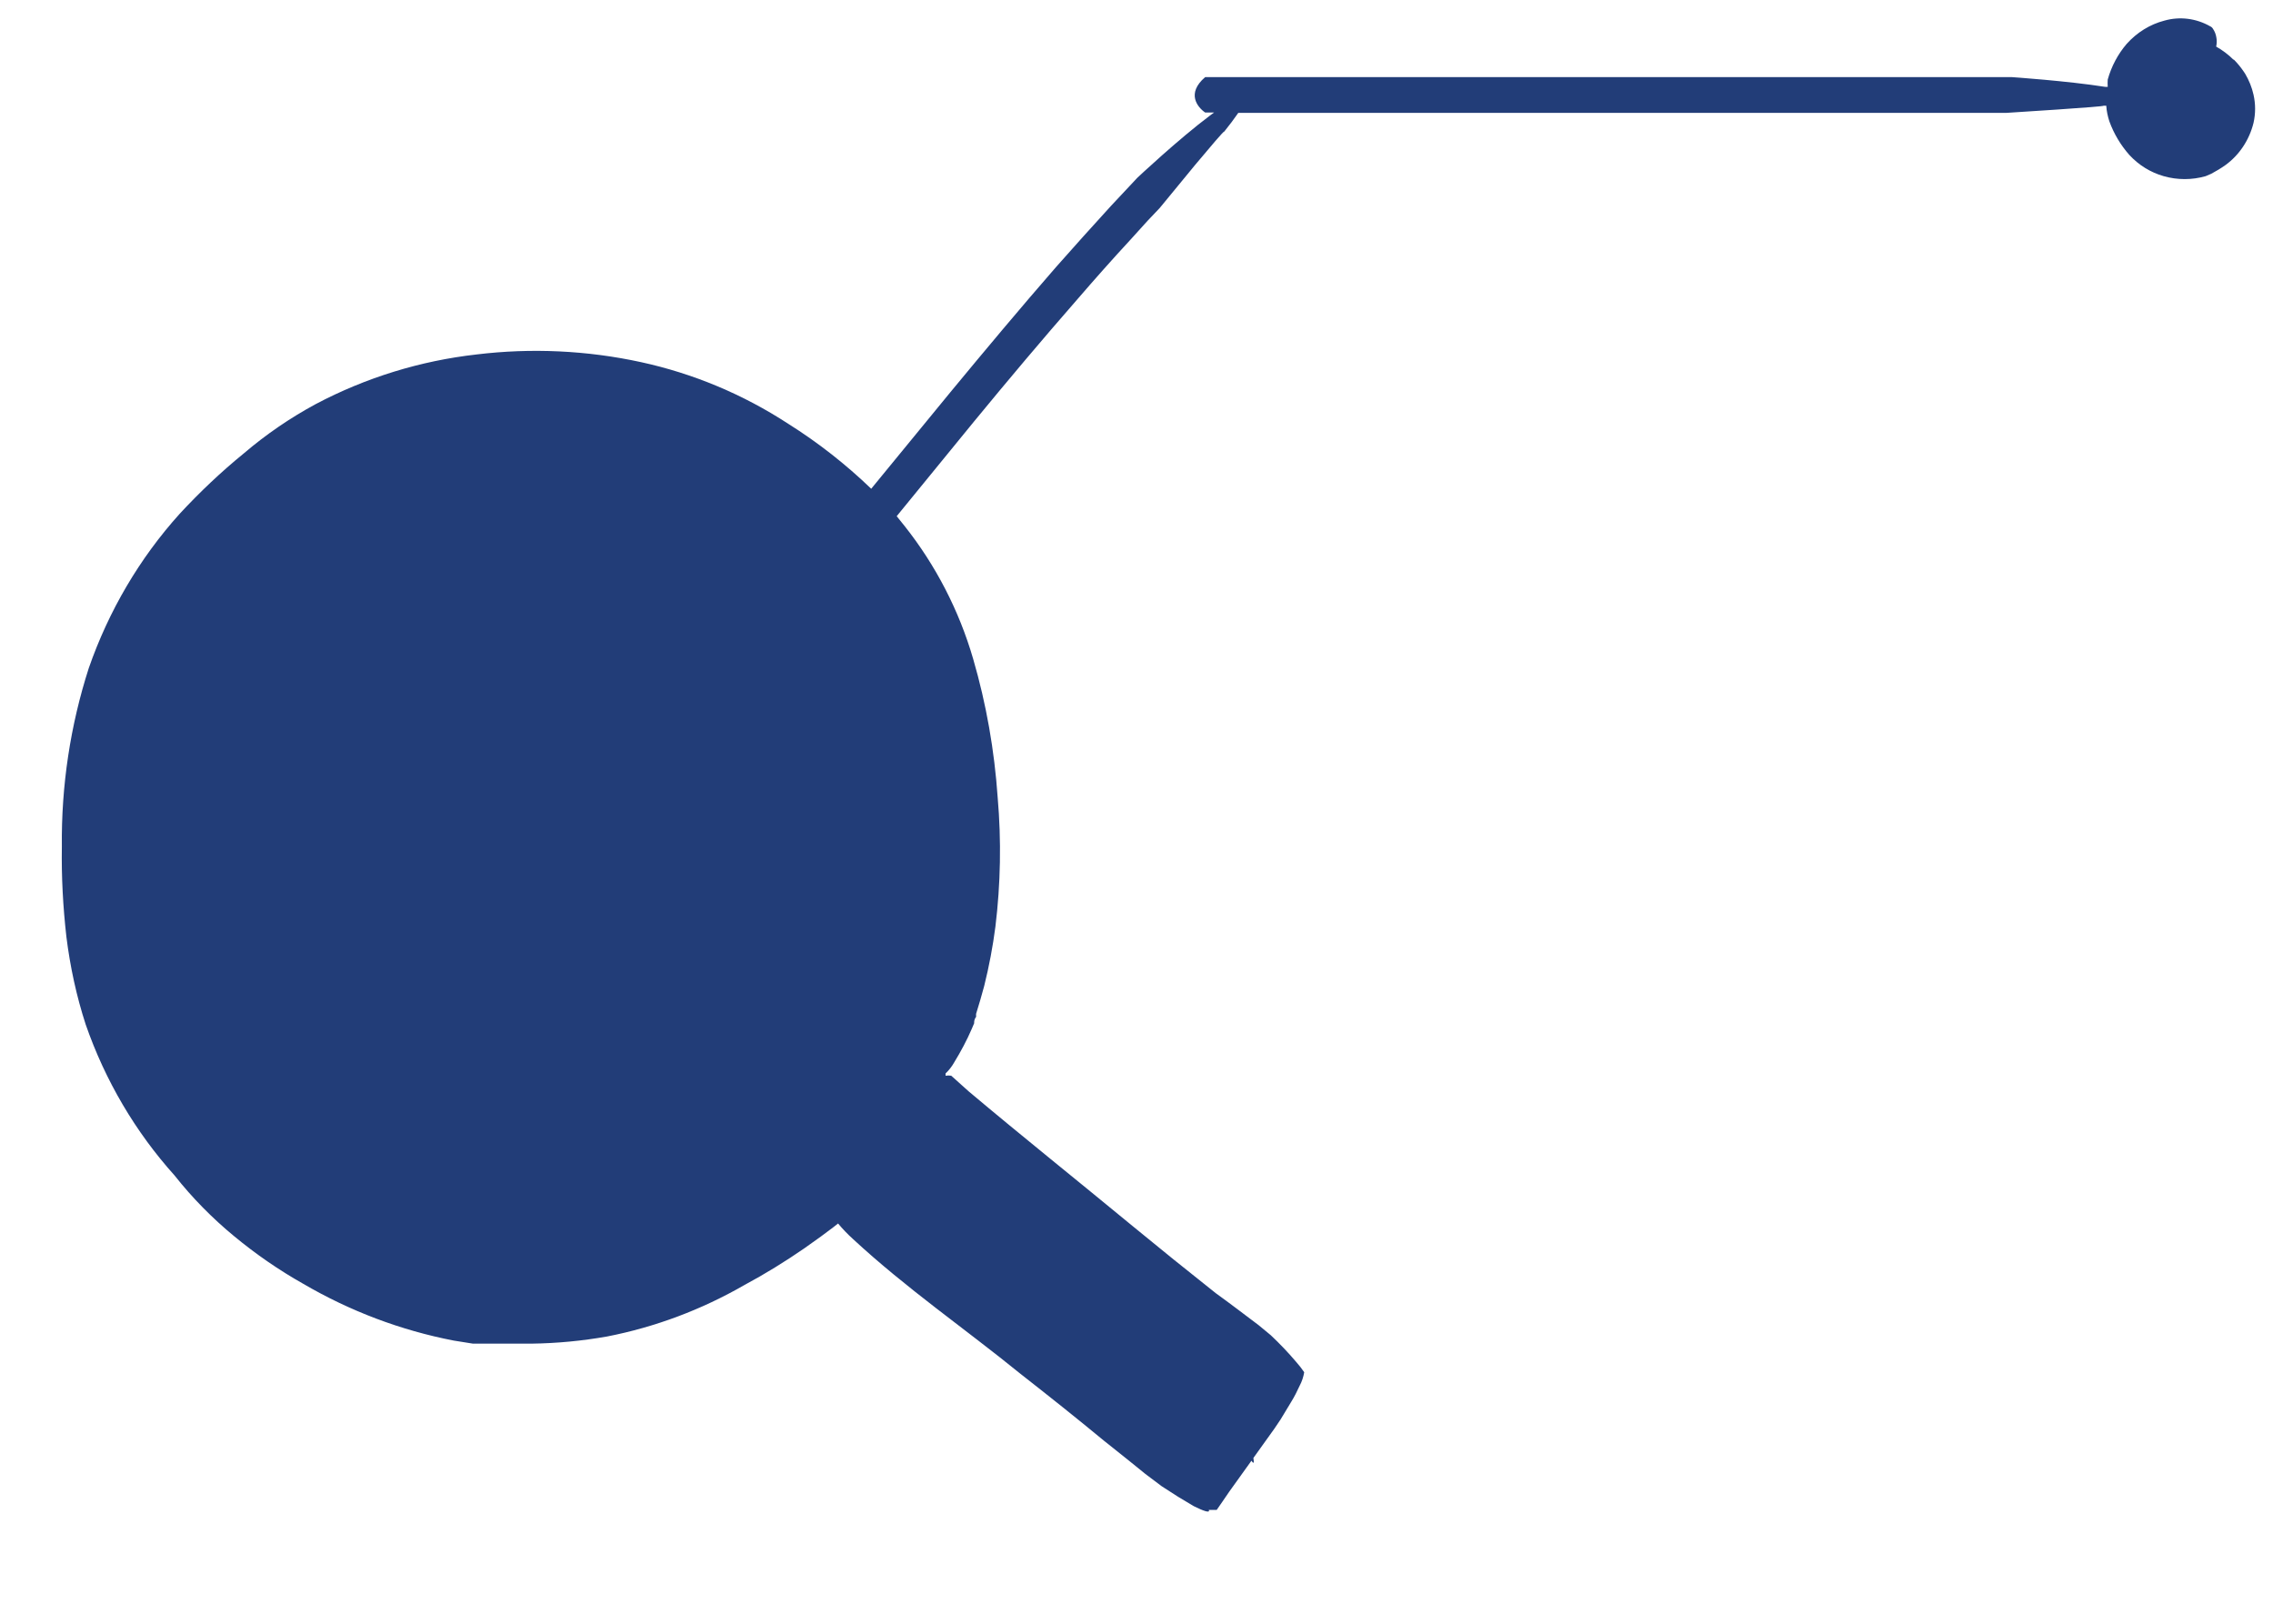 <svg width="14" height="10" viewBox="0 0 14 10" fill="none" xmlns="http://www.w3.org/2000/svg">
<path d="M1.944 2.489C2.254 2.325 2.59 2.222 2.935 2.183C3.273 2.142 3.615 2.158 3.947 2.23C4.269 2.3 4.576 2.428 4.855 2.61C5.038 2.725 5.209 2.859 5.366 3.01L5.854 2.415C6.068 2.156 6.283 1.899 6.505 1.644C6.616 1.518 6.729 1.393 6.842 1.269L7.005 1.095C7.005 1.095 7.258 0.857 7.456 0.709L7.478 0.693H7.437H7.423C7.375 0.66 7.306 0.575 7.423 0.475H7.439H12.392C12.392 0.475 12.731 0.498 12.967 0.535H12.982C12.981 0.52 12.981 0.505 12.982 0.49C13.005 0.408 13.045 0.333 13.099 0.27C13.162 0.2 13.242 0.15 13.331 0.127C13.426 0.1 13.527 0.113 13.613 0.162C13.62 0.165 13.626 0.17 13.63 0.177C13.641 0.193 13.648 0.211 13.651 0.23C13.655 0.249 13.654 0.268 13.65 0.287C13.689 0.309 13.725 0.336 13.757 0.368C13.755 0.363 13.763 0.37 13.775 0.384C13.795 0.406 13.813 0.43 13.829 0.455C13.852 0.494 13.87 0.538 13.88 0.583C13.893 0.64 13.893 0.7 13.88 0.757C13.854 0.862 13.793 0.954 13.708 1.016C13.68 1.036 13.65 1.054 13.62 1.07L13.585 1.085C13.501 1.109 13.411 1.109 13.327 1.085C13.246 1.062 13.173 1.017 13.115 0.954C13.062 0.894 13.02 0.824 12.992 0.747C12.982 0.716 12.975 0.684 12.973 0.651H12.955C12.984 0.656 12.36 0.695 12.36 0.695H7.627C7.603 0.73 7.573 0.77 7.54 0.811C7.54 0.803 7.454 0.905 7.36 1.017L7.342 1.039L7.143 1.281L7.068 1.36L6.963 1.476C6.852 1.596 6.743 1.719 6.636 1.843C6.42 2.09 6.208 2.342 6 2.595L5.523 3.179L5.572 3.24C5.763 3.481 5.907 3.759 5.994 4.058C6.075 4.336 6.125 4.622 6.145 4.912C6.168 5.177 6.163 5.444 6.131 5.707C6.115 5.83 6.092 5.952 6.062 6.072C6.046 6.13 6.03 6.188 6.012 6.244V6.263C6 6.277 6 6.292 6 6.302L5.986 6.335C5.955 6.407 5.918 6.476 5.877 6.543C5.863 6.568 5.845 6.591 5.824 6.611V6.625C5.836 6.623 5.848 6.623 5.859 6.625L5.966 6.721C6.295 6.998 6.638 7.272 6.975 7.55L7.229 7.757L7.488 7.964C7.577 8.028 7.664 8.095 7.752 8.161L7.827 8.223C7.882 8.275 7.934 8.329 7.983 8.387C8.001 8.407 8.018 8.429 8.033 8.451C8.028 8.48 8.019 8.508 8.005 8.534C7.989 8.569 7.972 8.603 7.952 8.635L7.888 8.741L7.849 8.799L7.72 8.979C7.726 9.015 7.72 9.015 7.708 8.996L7.571 9.187L7.53 9.247L7.494 9.299H7.478H7.445C7.456 9.321 7.411 9.305 7.353 9.276L7.256 9.218L7.155 9.153L7.054 9.077L6.949 8.992L6.801 8.874C6.628 8.731 6.458 8.596 6.283 8.459C5.945 8.184 5.582 7.935 5.253 7.63C5.221 7.601 5.19 7.569 5.162 7.535C5.16 7.537 5.118 7.57 5.055 7.616L4.954 7.688C4.835 7.77 4.712 7.846 4.585 7.914C4.321 8.066 4.036 8.173 3.739 8.231C3.586 8.258 3.43 8.273 3.274 8.275H3.036H2.913L2.794 8.256C2.469 8.193 2.156 8.075 1.867 7.906C1.718 7.822 1.576 7.724 1.443 7.614C1.308 7.503 1.184 7.377 1.075 7.239C0.834 6.971 0.648 6.655 0.528 6.31C0.471 6.135 0.432 5.954 0.409 5.77C0.388 5.585 0.378 5.4 0.381 5.214C0.377 4.84 0.433 4.468 0.547 4.114C0.67 3.761 0.86 3.438 1.106 3.165C1.23 3.031 1.362 2.906 1.502 2.792C1.639 2.675 1.787 2.574 1.944 2.489Z" fill="#223D78"/>
</svg>
